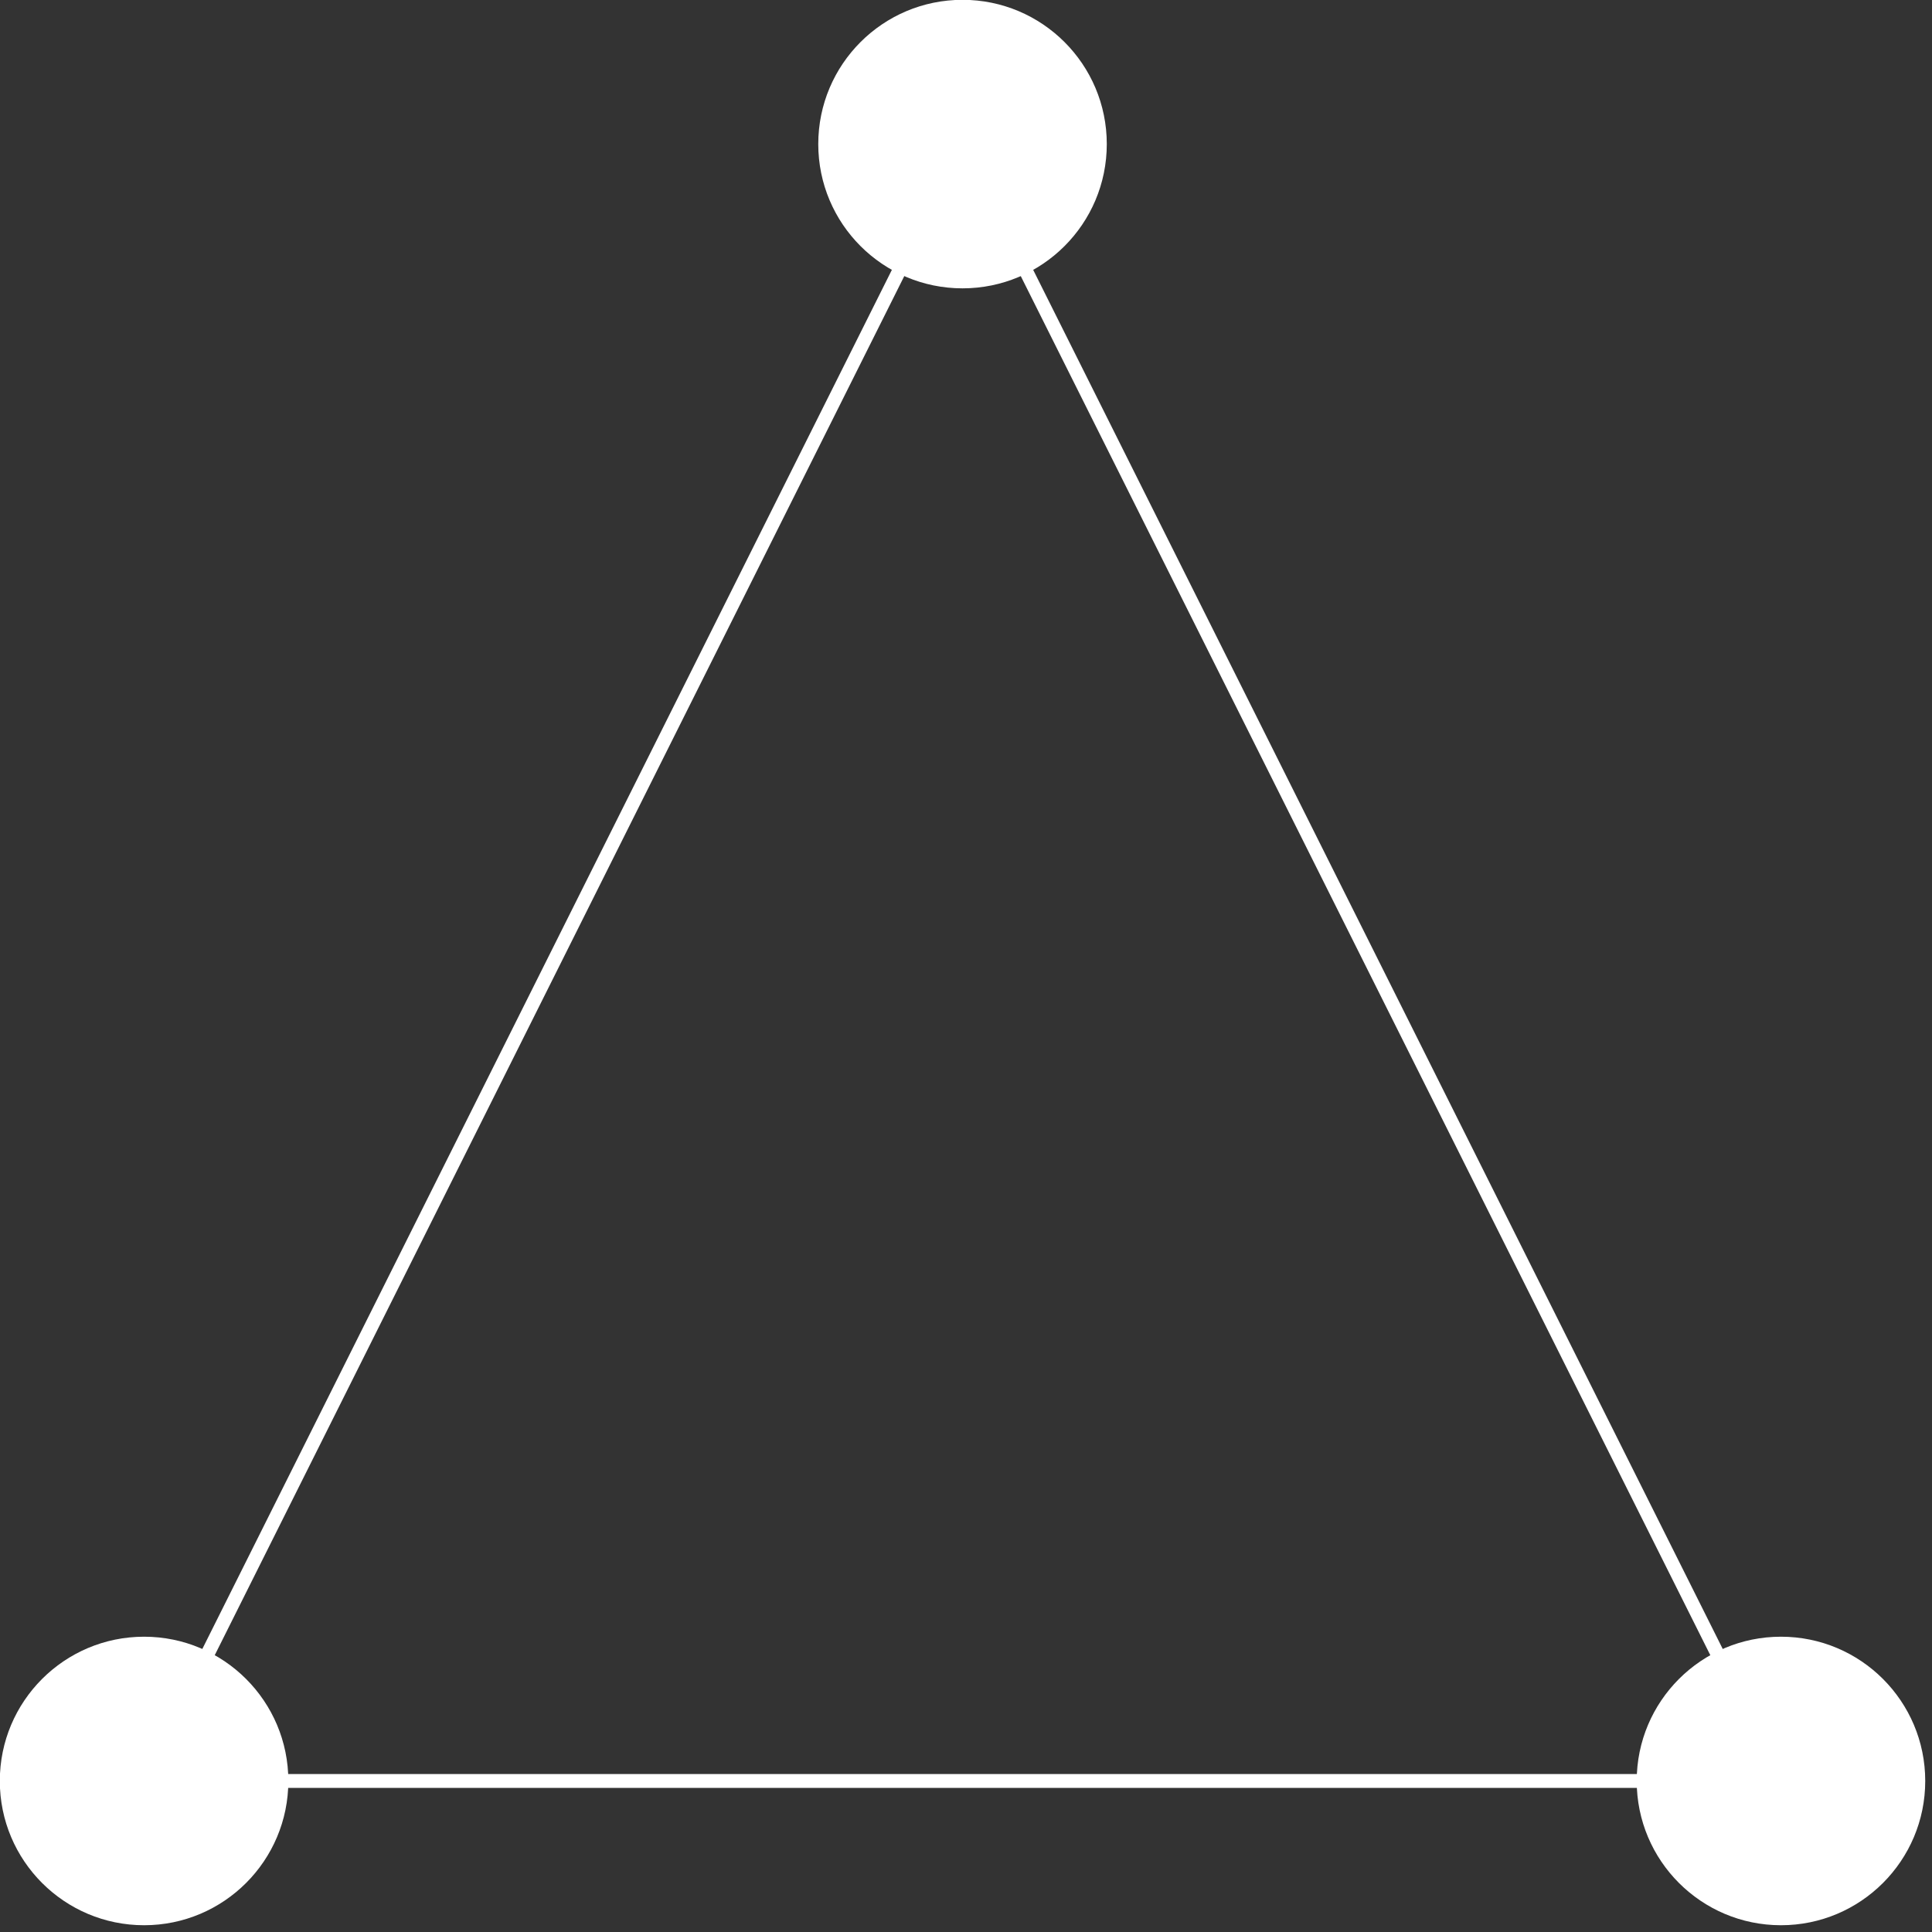 <?xml version="1.0" standalone="no"?><!DOCTYPE svg PUBLIC "-//W3C//DTD SVG 1.1//EN" "http://www.w3.org/Graphics/SVG/1.1/DTD/svg11.dtd"><svg width="100%" height="100%" viewBox="0 0 139 139" version="1.1" xmlns="http://www.w3.org/2000/svg" xmlns:xlink="http://www.w3.org/1999/xlink" xml:space="preserve" style="fill-rule:evenodd;clip-rule:evenodd;stroke-linejoin:round;stroke-miterlimit:1.414;"><rect x="0" y="0" width="139" height="139" fill="#333333" stroke="none"/><g><path d="M9.685,128.378l59.36,-118.72l0.41,0l59.36,118.72l-0.158,0.256l-118.814,0c-0.053,-0.085 -0.105,-0.171 -0.158,-0.256ZM127.325,127.634l-58.075,-116.15l-58.075,116.15c38.717,0 77.434,0 116.15,0Z" style="fill:#fff;fill-rule:nonzero;"/><circle cx="128.134" cy="128.134" r="10.379" style="fill:#fff;"/><circle cx="10.366" cy="128.134" r="10.379" style="fill:#fff;"/><circle cx="69.25" cy="10.366" r="10.379" style="fill:#fff;"/></g></svg>